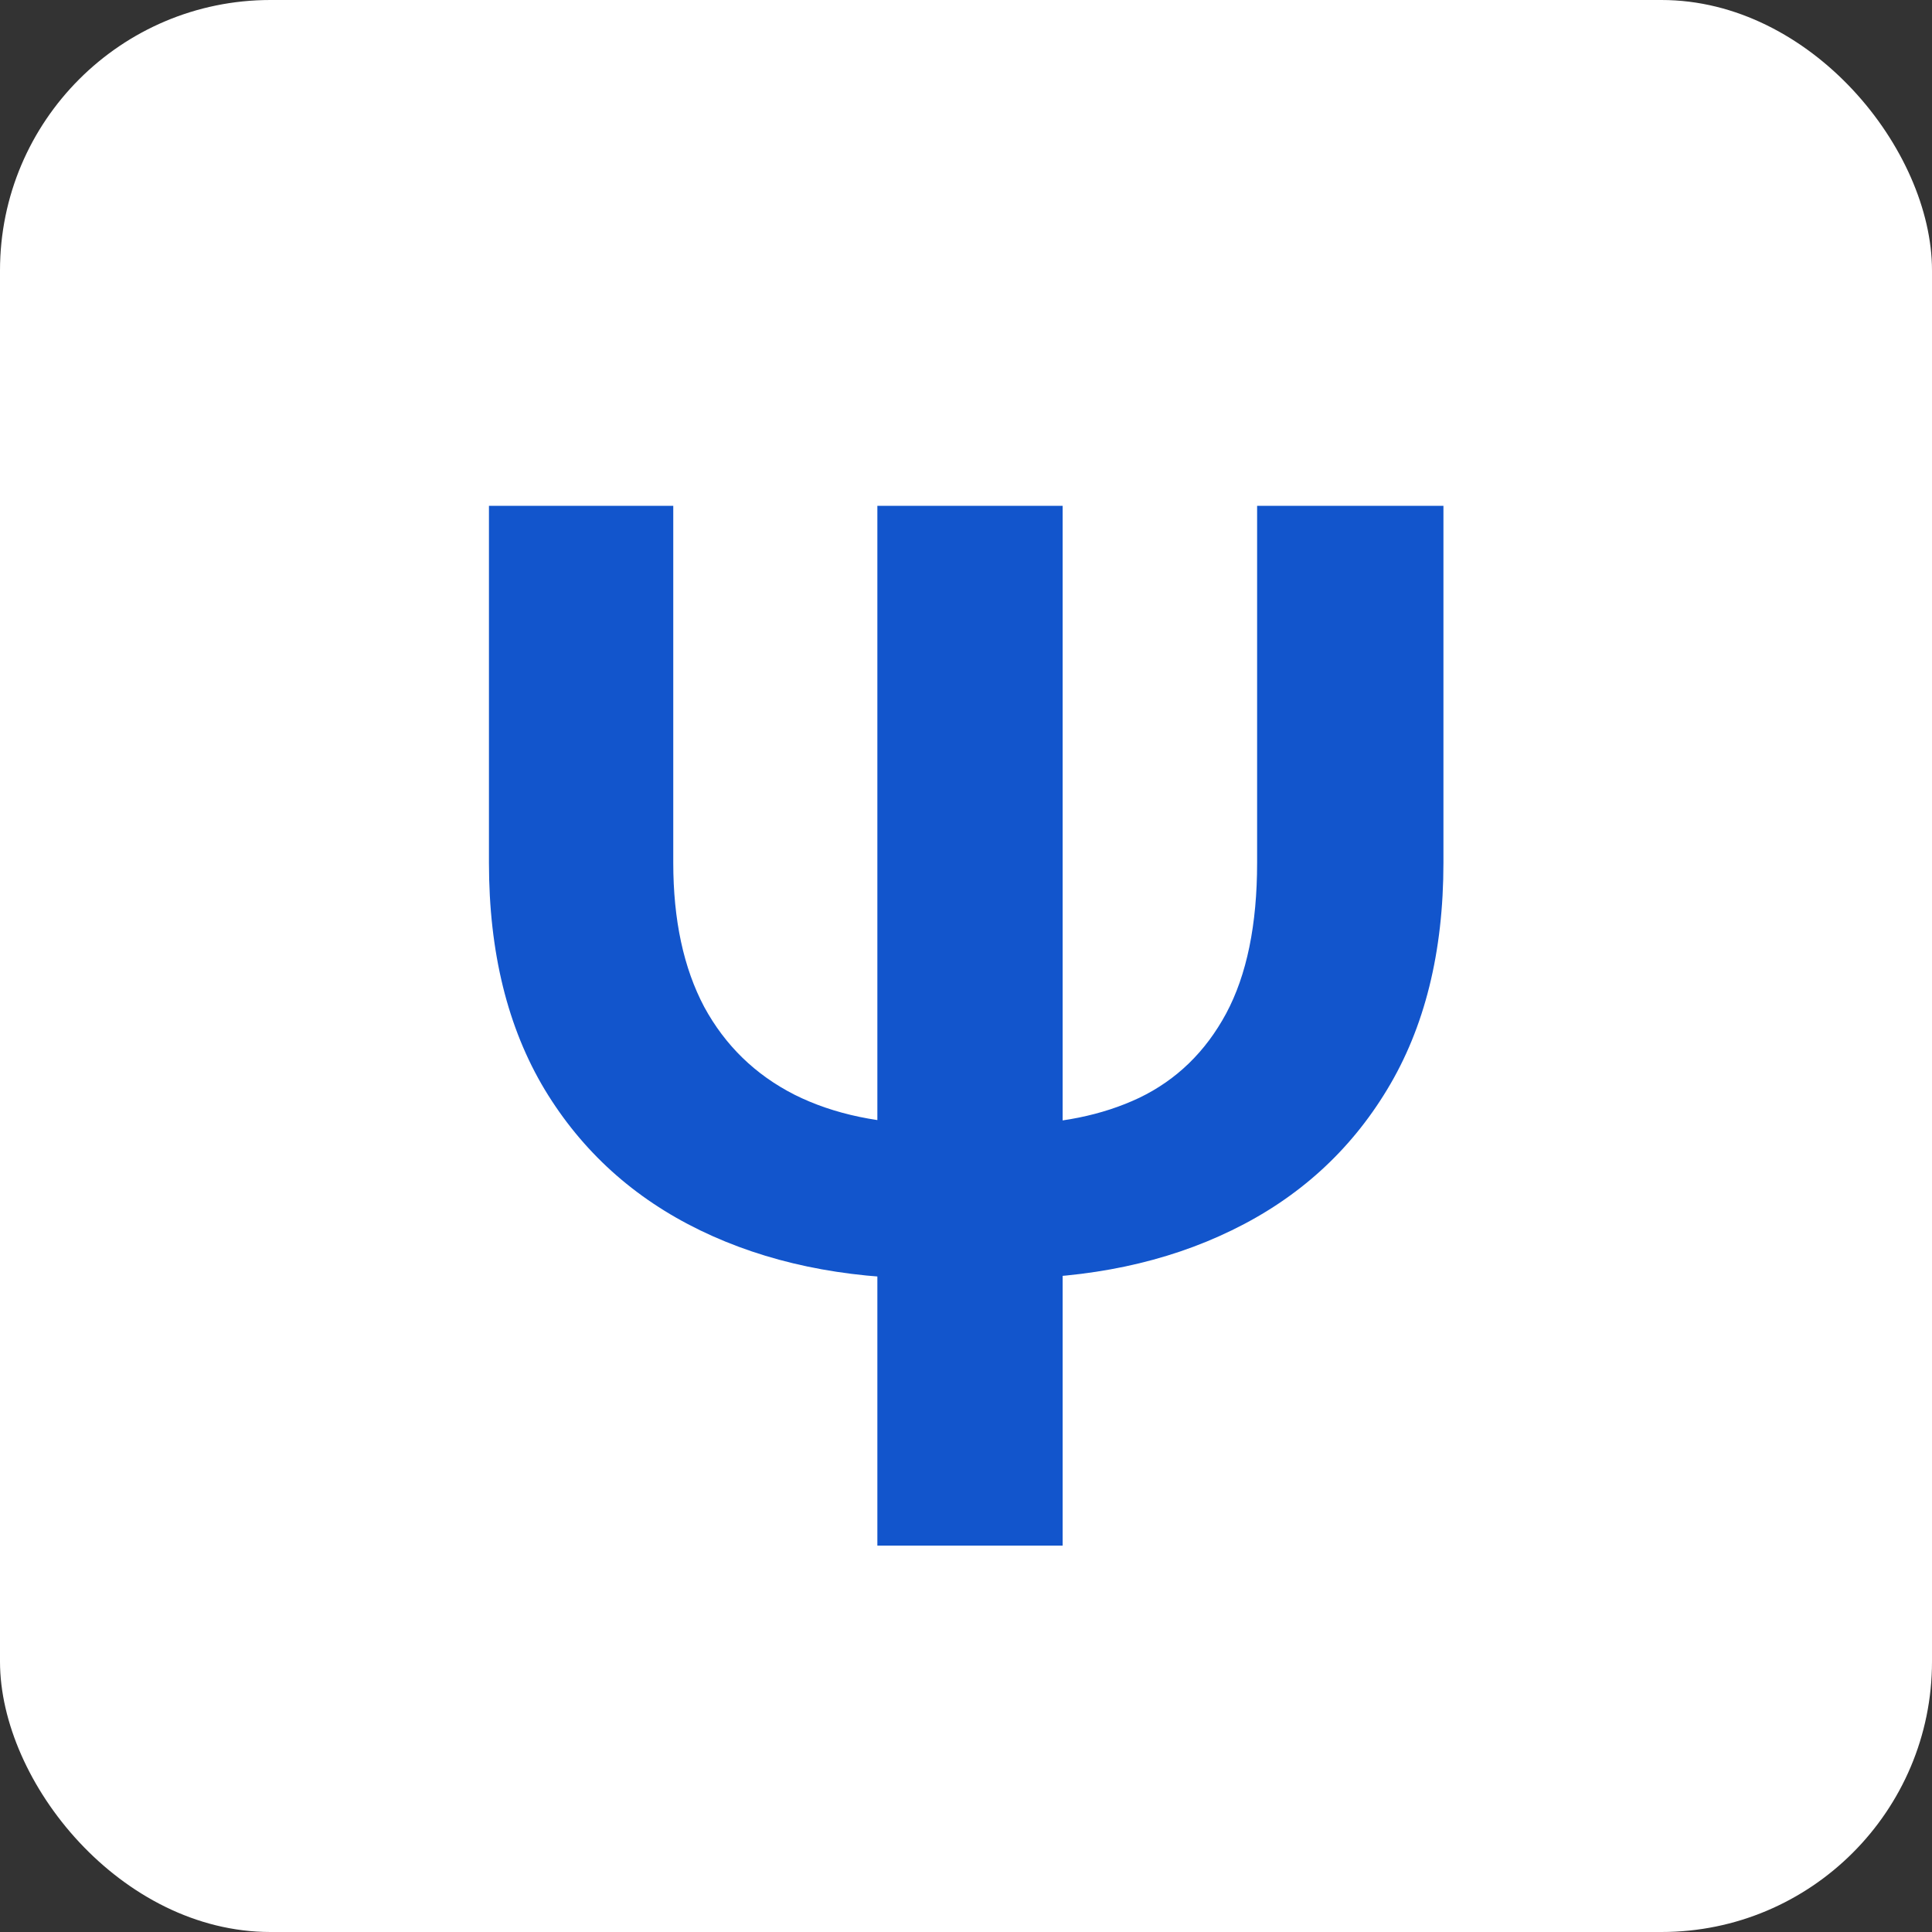 <svg width="50" height="50" viewBox="0 0 50 50" fill="none" xmlns="http://www.w3.org/2000/svg">
<rect x="0" y="0" width="50" height="50" fill="#333333" stroke="none"/>
<rect width="50" height="50" rx="7" fill="#fff"/>
<path d="M32.534 13.091H37.356V22.328C37.356 24.64 36.87 26.598 35.897 28.201C34.934 29.795 33.594 31.008 31.877 31.841C30.169 32.673 28.198 33.089 25.964 33.089H24.059C21.817 33.089 19.837 32.673 18.12 31.841C16.403 31.008 15.063 29.795 14.099 28.201C13.136 26.598 12.654 24.64 12.654 22.328V13.091H17.424V22.328C17.424 23.808 17.691 25.052 18.225 26.059C18.768 27.058 19.548 27.816 20.564 28.332C21.58 28.84 22.798 29.095 24.217 29.095H26.096C27.392 29.095 28.522 28.867 29.485 28.411C30.449 27.947 31.198 27.22 31.732 26.23C32.267 25.232 32.534 23.931 32.534 22.328V13.091ZM27.501 13.091V40H22.706V13.091H27.501Z" fill="#1255CC"/>
</svg>
